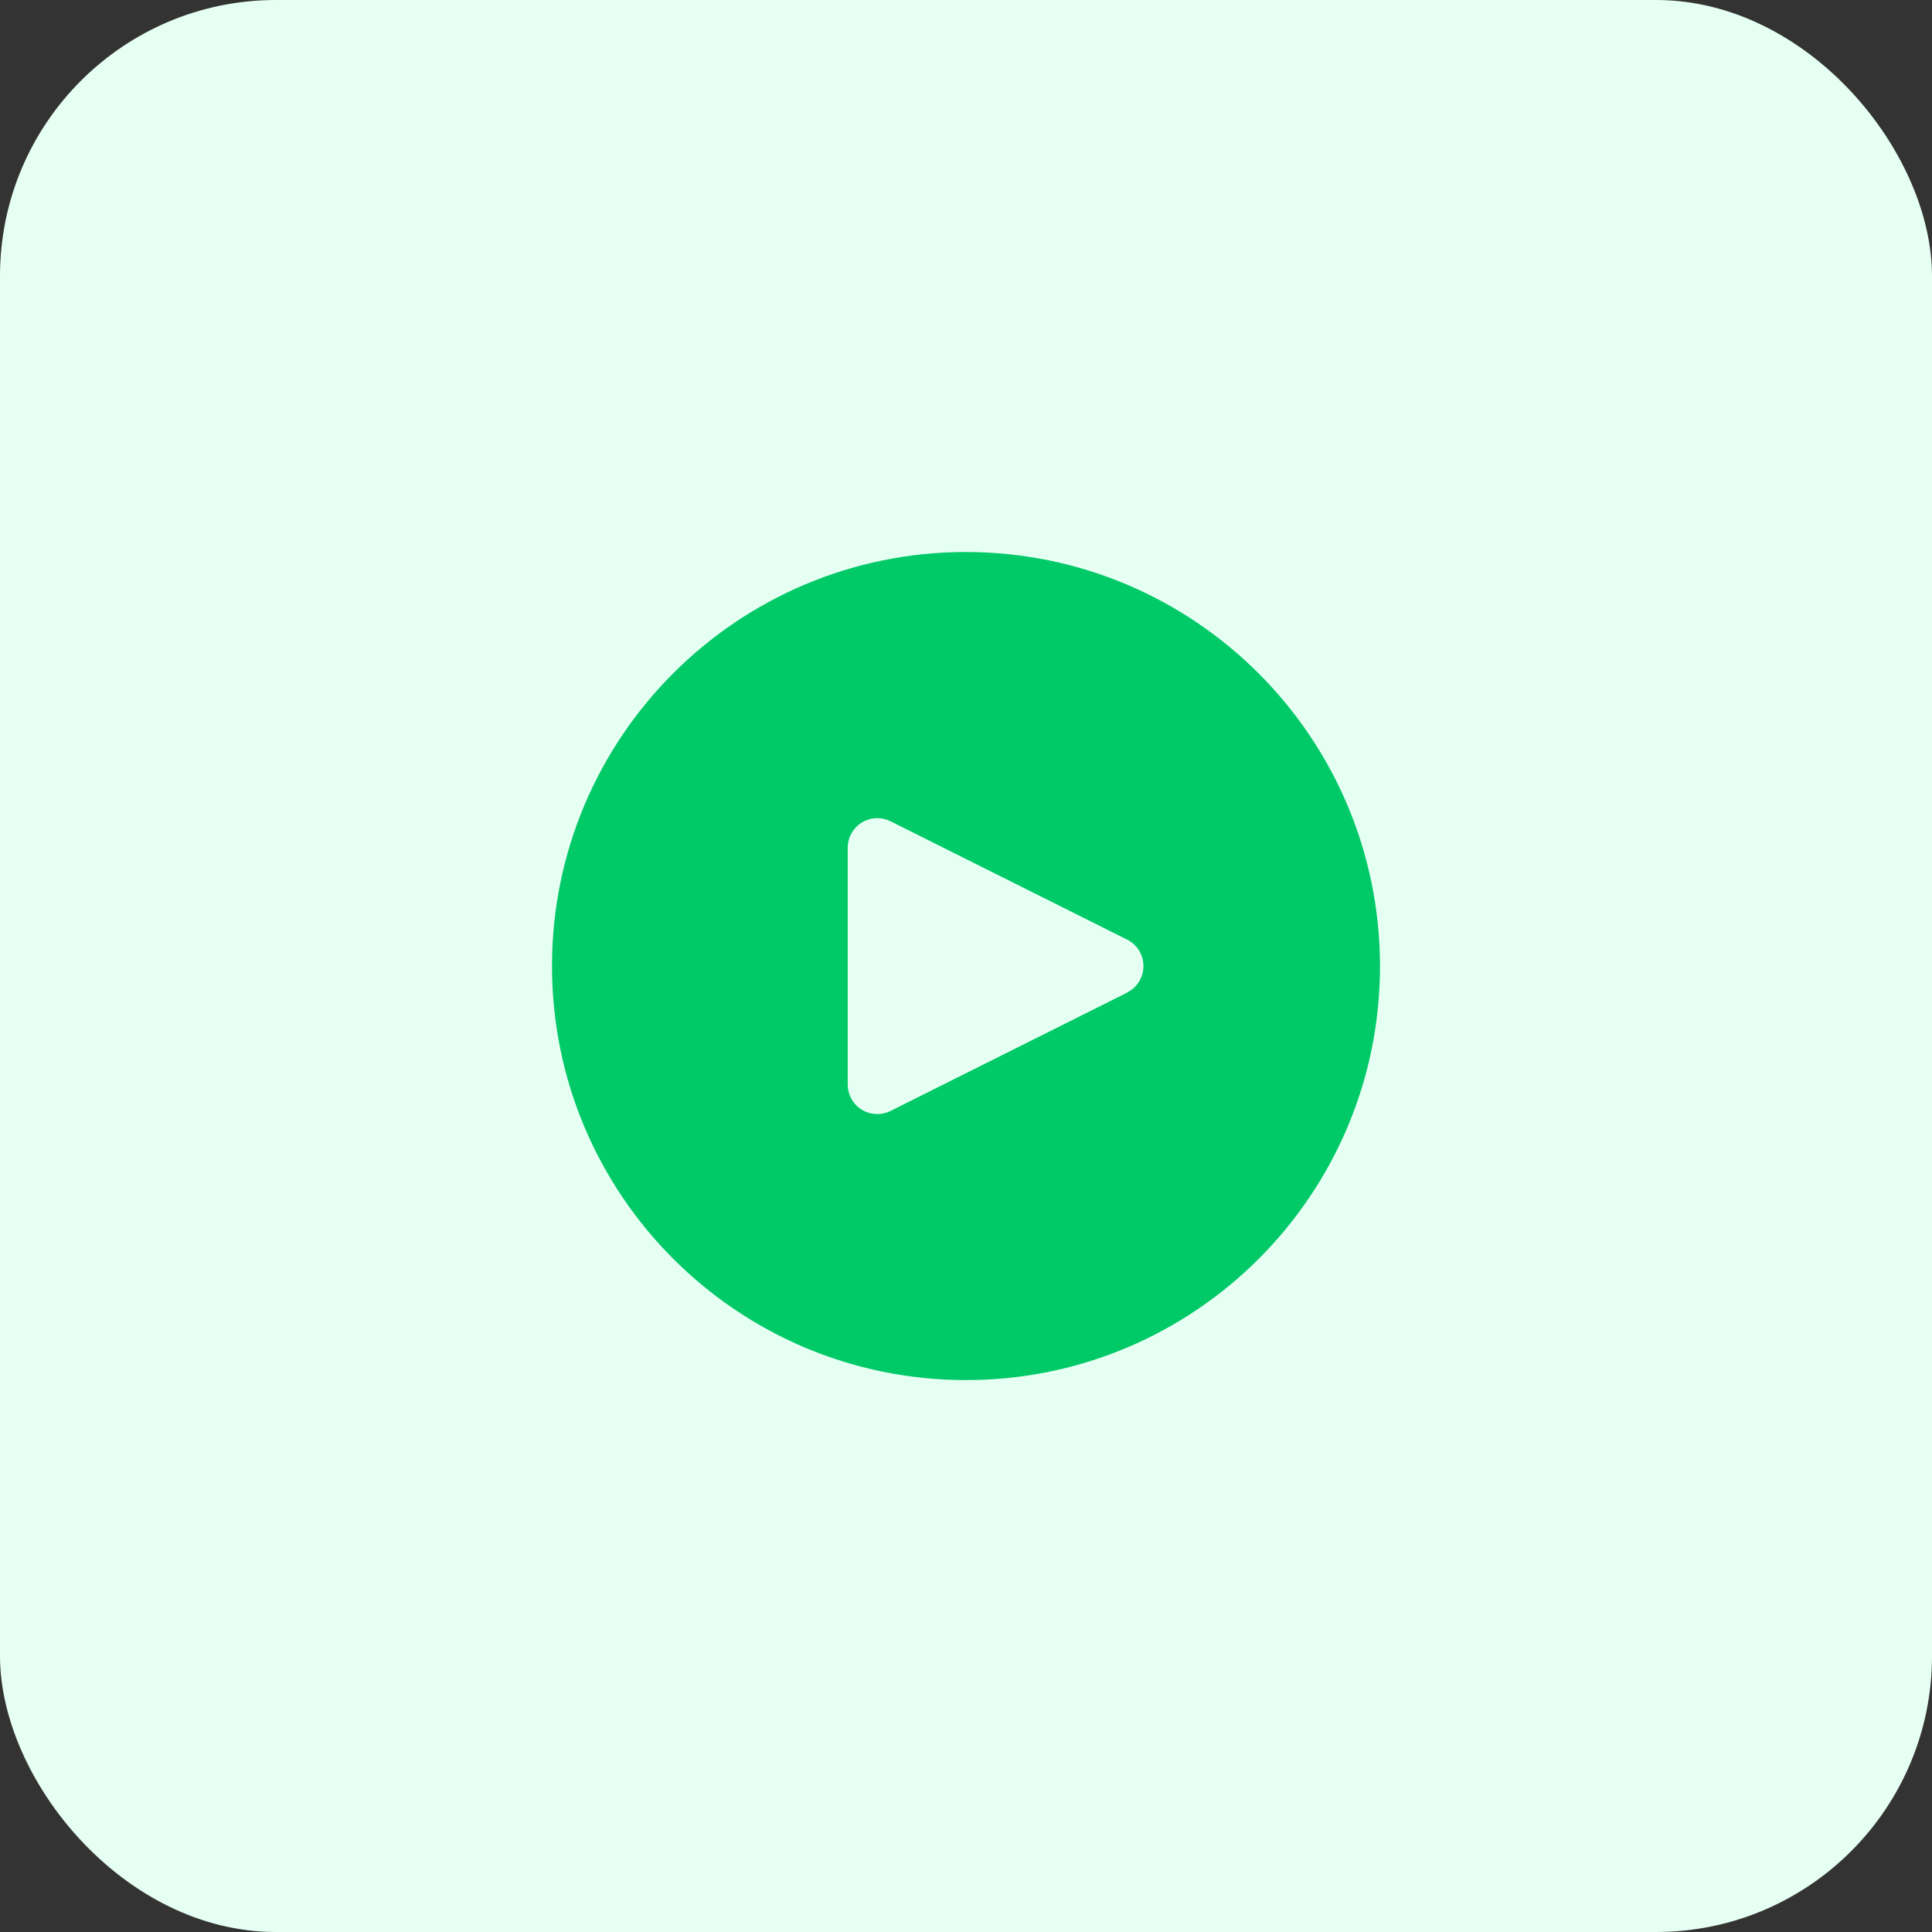 <svg width="70" height="70" viewBox="0 0 70 70" fill="none" xmlns="http://www.w3.org/2000/svg">
<rect x="0" y="0" width="70" height="70" fill="#333333" stroke="none"/>
<rect width="70" height="70" rx="10" fill="#E6FFF3"/>
<g clip-path="url(#clip0_140_611)">
<path d="M35 20C26.716 20 20 26.716 20 35.002C20 43.287 26.716 50.003 35 50.003C43.284 50.003 50 43.287 50 35.002C49.991 26.72 43.281 20.009 35 20ZM41.317 35.48C41.213 35.688 41.044 35.857 40.836 35.961V35.966L32.265 40.252C31.735 40.517 31.092 40.302 30.827 39.773C30.752 39.622 30.713 39.456 30.714 39.288V30.715C30.714 30.124 31.193 29.644 31.785 29.643C31.952 29.643 32.116 29.682 32.265 29.756L40.836 34.043C41.366 34.306 41.581 34.95 41.317 35.48Z" fill="#00C968"/>
</g>
<defs>
<clipPath id="clip0_140_611">
<rect width="30" height="30.003" fill="white" transform="translate(20 20)"/>
</clipPath>
</defs>
</svg>
